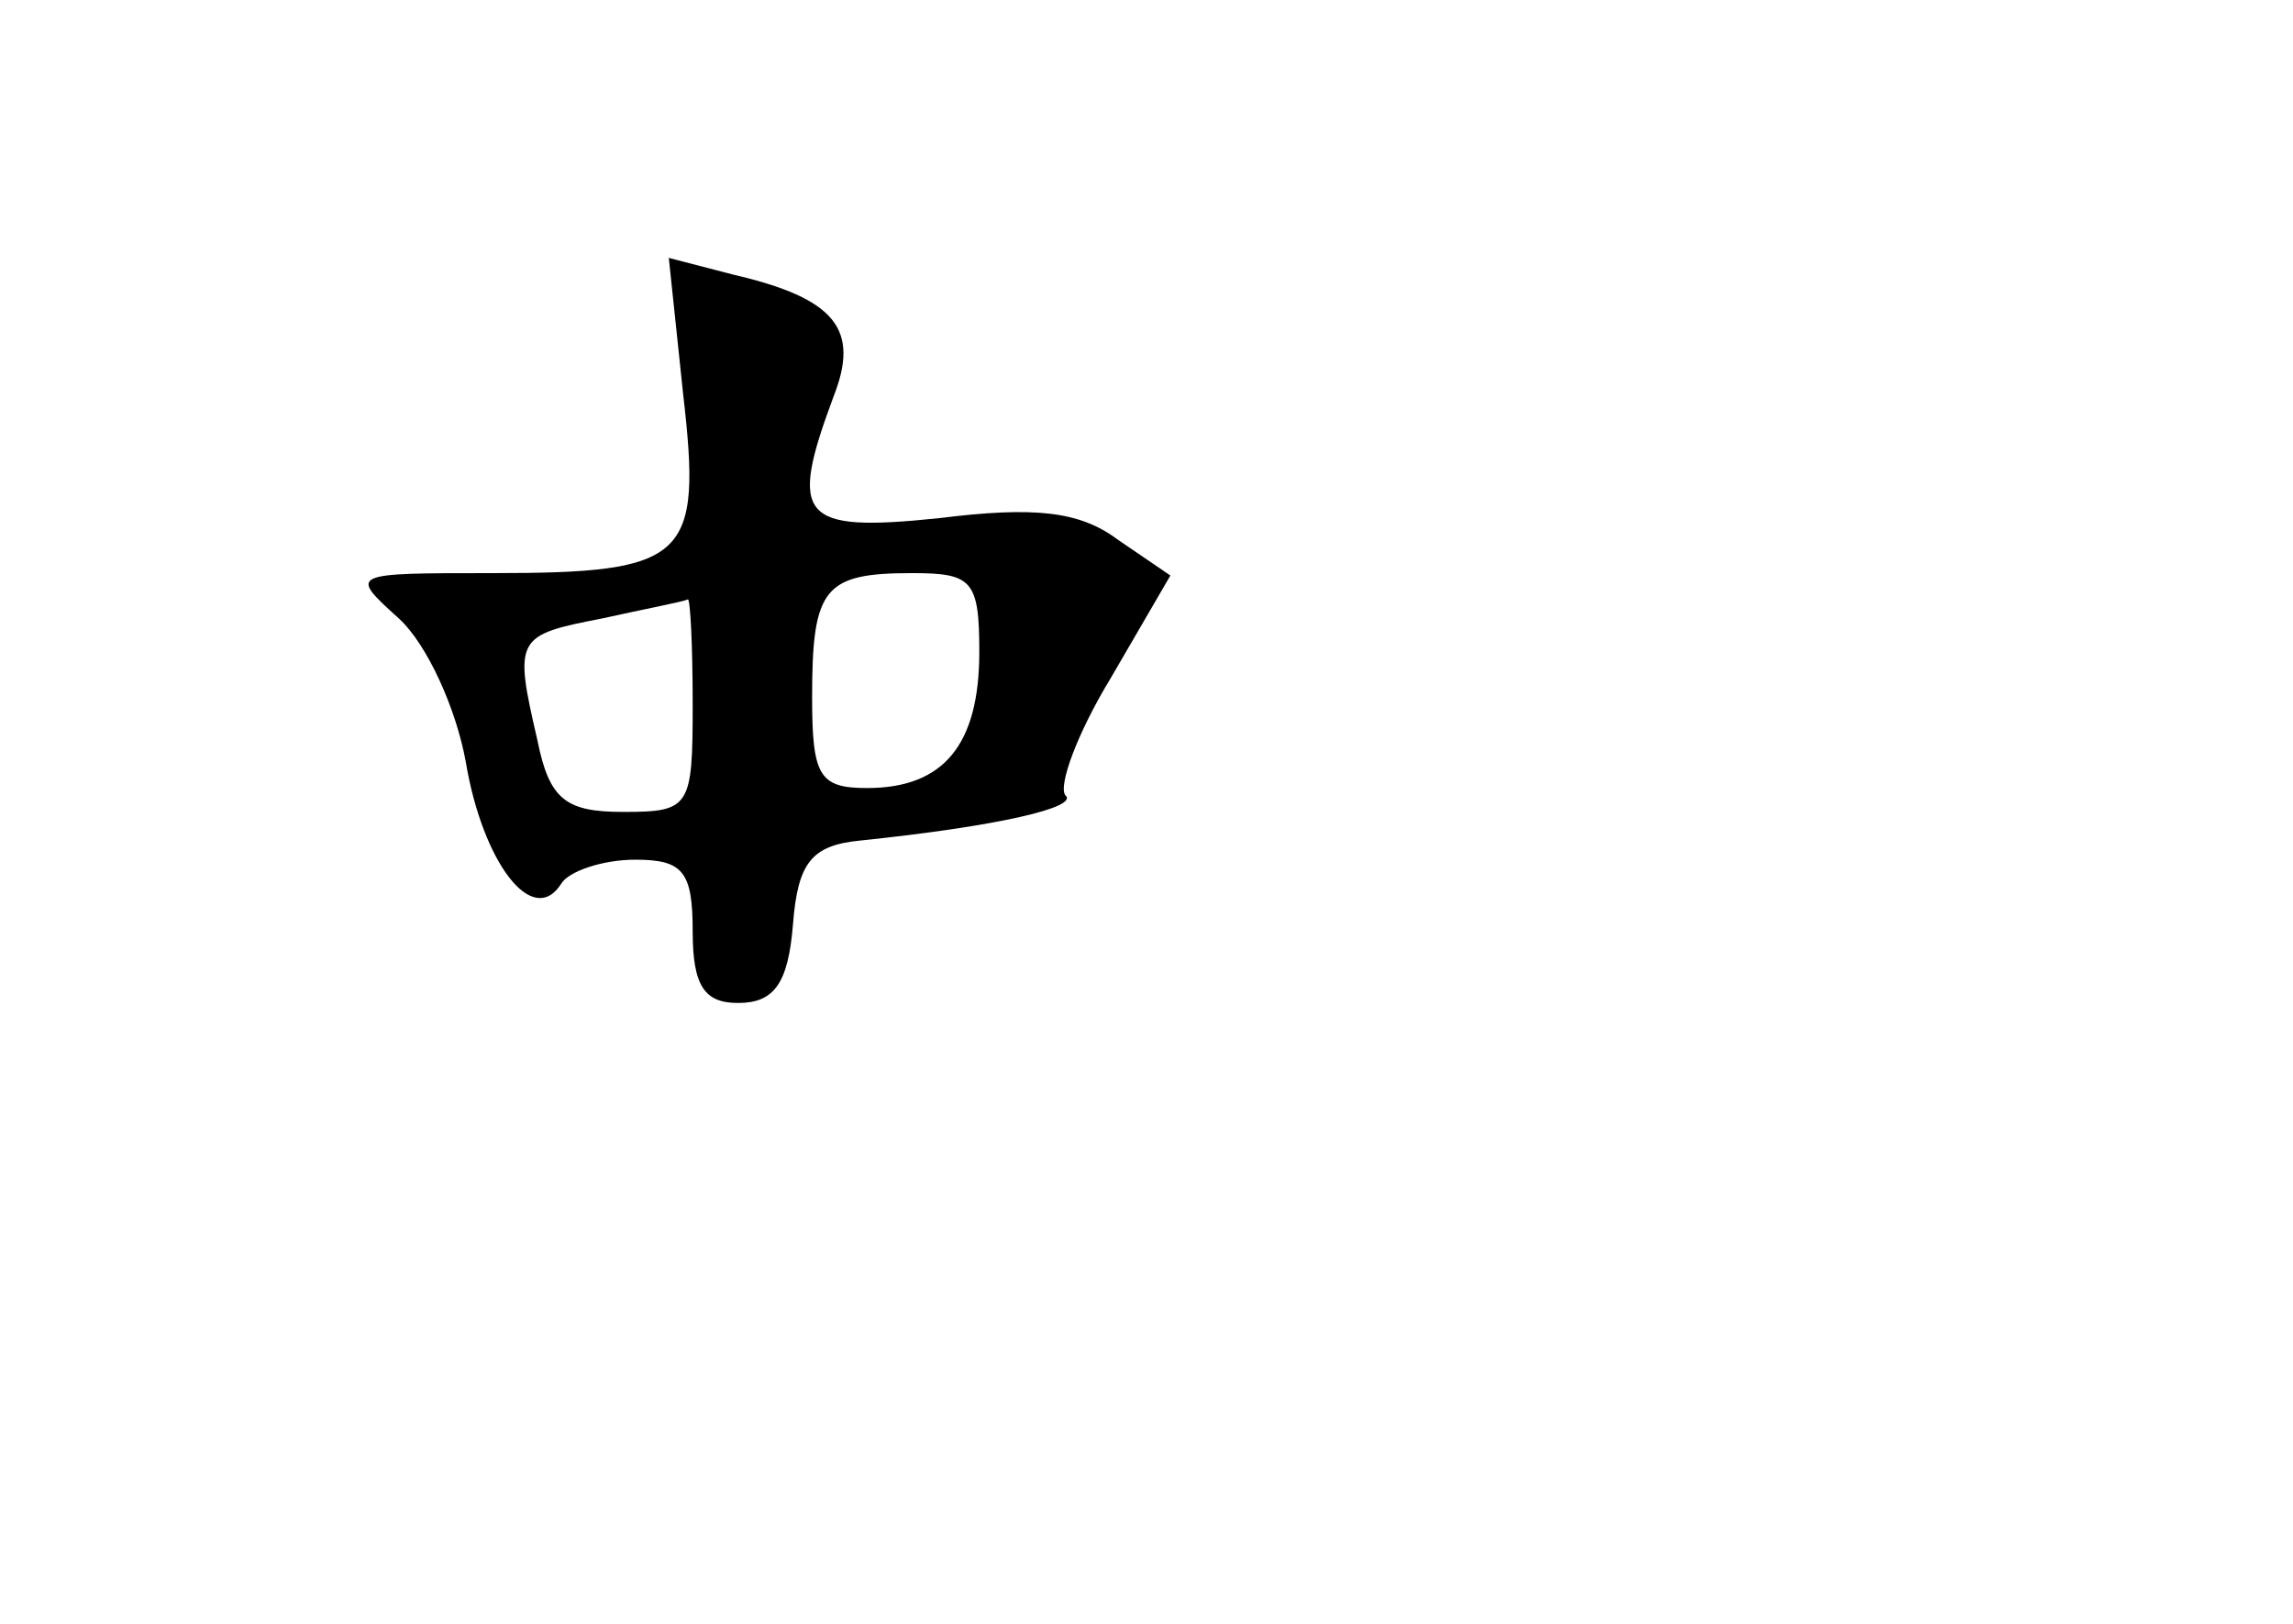 <?xml version="1.0" standalone="no"?>
<!DOCTYPE svg PUBLIC "-//W3C//DTD SVG 20010904//EN"
 "http://www.w3.org/TR/2001/REC-SVG-20010904/DTD/svg10.dtd">
<svg version="1.0" xmlns="http://www.w3.org/2000/svg"
 width="96pt" height="68pt" viewBox="0 0 96 68"
 preserveAspectRatio="xMidYMid meet">
<g transform="translate(0,68) scale(0.1,-0.1)"
fill="#000000" stroke="none">
<path d="M286 515 c8 -69 2 -75 -80 -75 -60 0 -60 0 -39 -19 12 -11 24 -38 28
-60 7 -42 28 -70 40 -51 3 5 17 10 31 10 20 0 24 -5 24 -30 0 -23 5 -30 19
-30 15 0 21 8 23 33 2 26 8 33 28 35 58 6 92 14 86 19 -3 4 5 26 19 49 l25 43
-22 15 c-16 12 -35 14 -75 9 -58 -6 -63 0 -44 51 11 28 1 41 -42 51 l-27 7 6
-57z m124 -108 c0 -39 -15 -57 -47 -57 -20 0 -23 5 -23 38 0 46 5 52 42 52 25
0 28 -3 28 -33z m-120 -22 c0 -43 -1 -45 -29 -45 -24 0 -31 5 -36 30 -10 43
-9 44 27 51 18 4 34 7 36 8 1 0 2 -19 2 -44z"/>
</g>
</svg>
